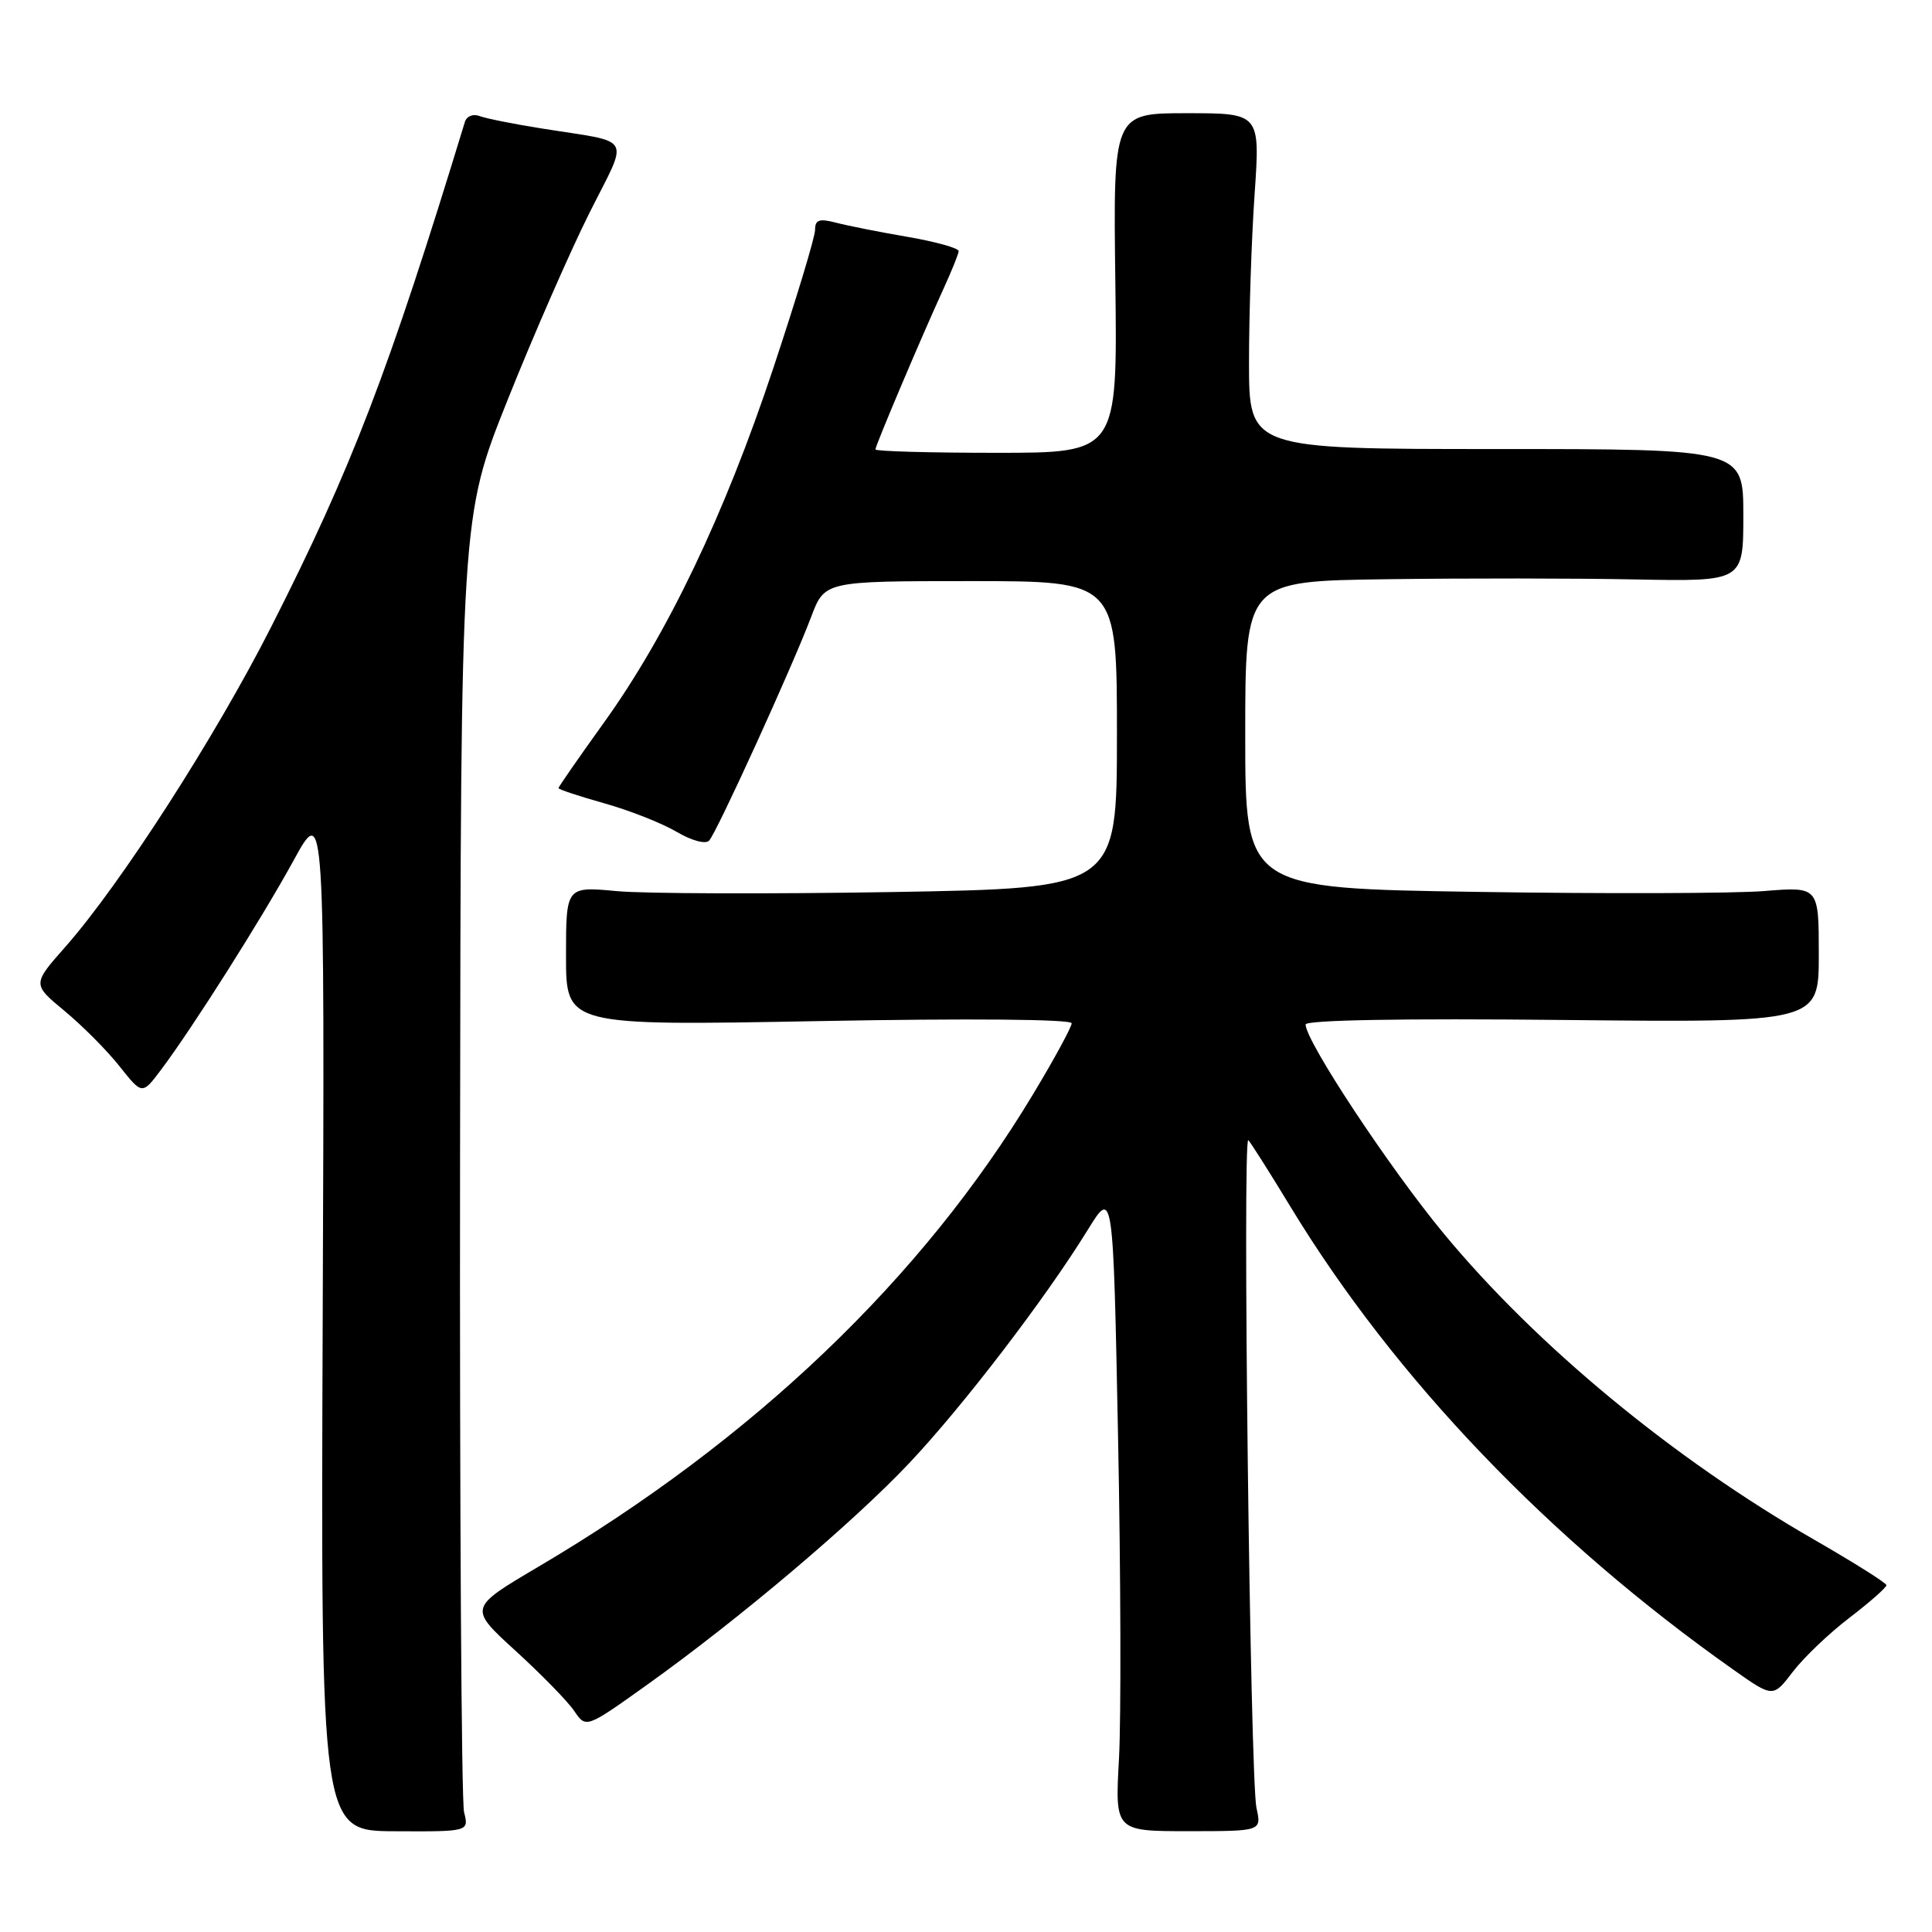 <?xml version="1.0" encoding="UTF-8" standalone="no"?>
<!DOCTYPE svg PUBLIC "-//W3C//DTD SVG 1.1//EN" "http://www.w3.org/Graphics/SVG/1.1/DTD/svg11.dtd" >
<svg xmlns="http://www.w3.org/2000/svg" xmlns:xlink="http://www.w3.org/1999/xlink" version="1.1" viewBox="0 0 256 256">
 <g >
 <path fill="currentColor"
d=" M 61.49 240.12 C 61.14 238.70 60.90 199.51 60.96 153.02 C 61.06 68.51 61.06 68.51 67.26 53.00 C 70.66 44.48 75.54 33.33 78.09 28.24 C 83.37 17.69 84.11 19.00 71.76 17.02 C 68.05 16.43 64.34 15.69 63.52 15.37 C 62.69 15.05 61.83 15.40 61.60 16.15 C 51.49 49.29 46.58 62.08 35.92 83.09 C 28.52 97.67 15.96 117.19 8.66 125.46 C 4.28 130.42 4.28 130.42 8.56 133.96 C 10.91 135.91 14.19 139.20 15.84 141.29 C 18.84 145.07 18.84 145.07 21.31 141.79 C 25.54 136.16 34.61 121.84 38.91 114.00 C 43.02 106.50 43.02 106.50 42.76 174.55 C 42.50 242.61 42.50 242.61 52.32 242.65 C 62.14 242.70 62.14 242.70 61.49 240.12 Z  M 166.49 239.57 C 165.65 235.77 164.61 150.28 165.41 151.08 C 165.73 151.40 168.26 155.39 171.02 159.94 C 184.81 182.64 205.32 204.07 229.72 221.27 C 234.94 224.95 234.94 224.95 237.56 221.52 C 239.00 219.63 242.39 216.40 245.09 214.34 C 247.79 212.27 249.98 210.34 249.96 210.04 C 249.95 209.75 245.63 207.03 240.36 204.00 C 221.68 193.26 203.60 178.31 191.31 163.46 C 184.08 154.72 173.00 137.95 173.00 135.75 C 173.00 135.16 185.93 134.93 207.00 135.15 C 241.00 135.50 241.00 135.50 241.00 126.49 C 241.00 117.48 241.00 117.48 233.75 118.07 C 229.76 118.39 212.66 118.44 195.75 118.18 C 165.00 117.71 165.00 117.71 165.00 97.35 C 165.00 77.00 165.00 77.00 183.75 76.75 C 194.06 76.61 208.91 76.62 216.75 76.78 C 231.00 77.05 231.00 77.05 231.00 68.28 C 231.00 59.50 231.00 59.50 198.25 59.50 C 165.50 59.50 165.50 59.50 165.50 48.00 C 165.50 41.67 165.83 31.66 166.24 25.75 C 166.98 15.00 166.98 15.00 157.24 15.00 C 147.50 15.00 147.50 15.00 147.79 37.50 C 148.07 60.00 148.07 60.00 132.04 60.00 C 123.22 60.00 116.00 59.80 116.00 59.55 C 116.00 59.03 122.14 44.54 125.03 38.24 C 126.10 35.90 127.00 33.67 127.03 33.28 C 127.05 32.88 124.02 32.04 120.29 31.39 C 116.55 30.75 112.26 29.90 110.75 29.50 C 108.55 28.93 108.00 29.12 108.00 30.47 C 108.00 31.40 105.50 39.66 102.45 48.83 C 96.00 68.23 88.41 84.10 79.98 95.81 C 76.69 100.39 74.00 104.27 74.00 104.43 C 74.00 104.60 76.73 105.50 80.06 106.44 C 83.39 107.37 87.69 109.07 89.62 110.20 C 91.63 111.39 93.49 111.89 93.96 111.39 C 94.97 110.32 104.95 88.43 107.48 81.75 C 109.27 77.00 109.27 77.00 128.64 77.00 C 148.00 77.00 148.00 77.00 148.00 97.35 C 148.00 117.69 148.00 117.69 118.25 118.20 C 101.89 118.47 85.46 118.42 81.75 118.08 C 75.00 117.45 75.00 117.45 75.00 126.69 C 75.00 135.92 75.00 135.92 108.50 135.30 C 128.43 134.93 142.00 135.05 142.00 135.59 C 142.00 136.09 139.70 140.32 136.88 145.00 C 122.20 169.42 99.78 190.83 71.29 207.63 C 62.09 213.06 62.09 213.06 68.29 218.72 C 71.71 221.84 75.21 225.42 76.08 226.70 C 77.65 229.02 77.65 229.02 85.72 223.26 C 97.90 214.56 113.03 201.77 120.48 193.87 C 127.60 186.33 138.55 172.02 144.11 163.00 C 147.50 157.50 147.50 157.50 148.15 190.50 C 148.51 208.65 148.56 227.81 148.27 233.07 C 147.74 242.64 147.74 242.64 157.46 242.64 C 167.17 242.64 167.17 242.64 166.49 239.57 Z "/>
</g>
</svg>